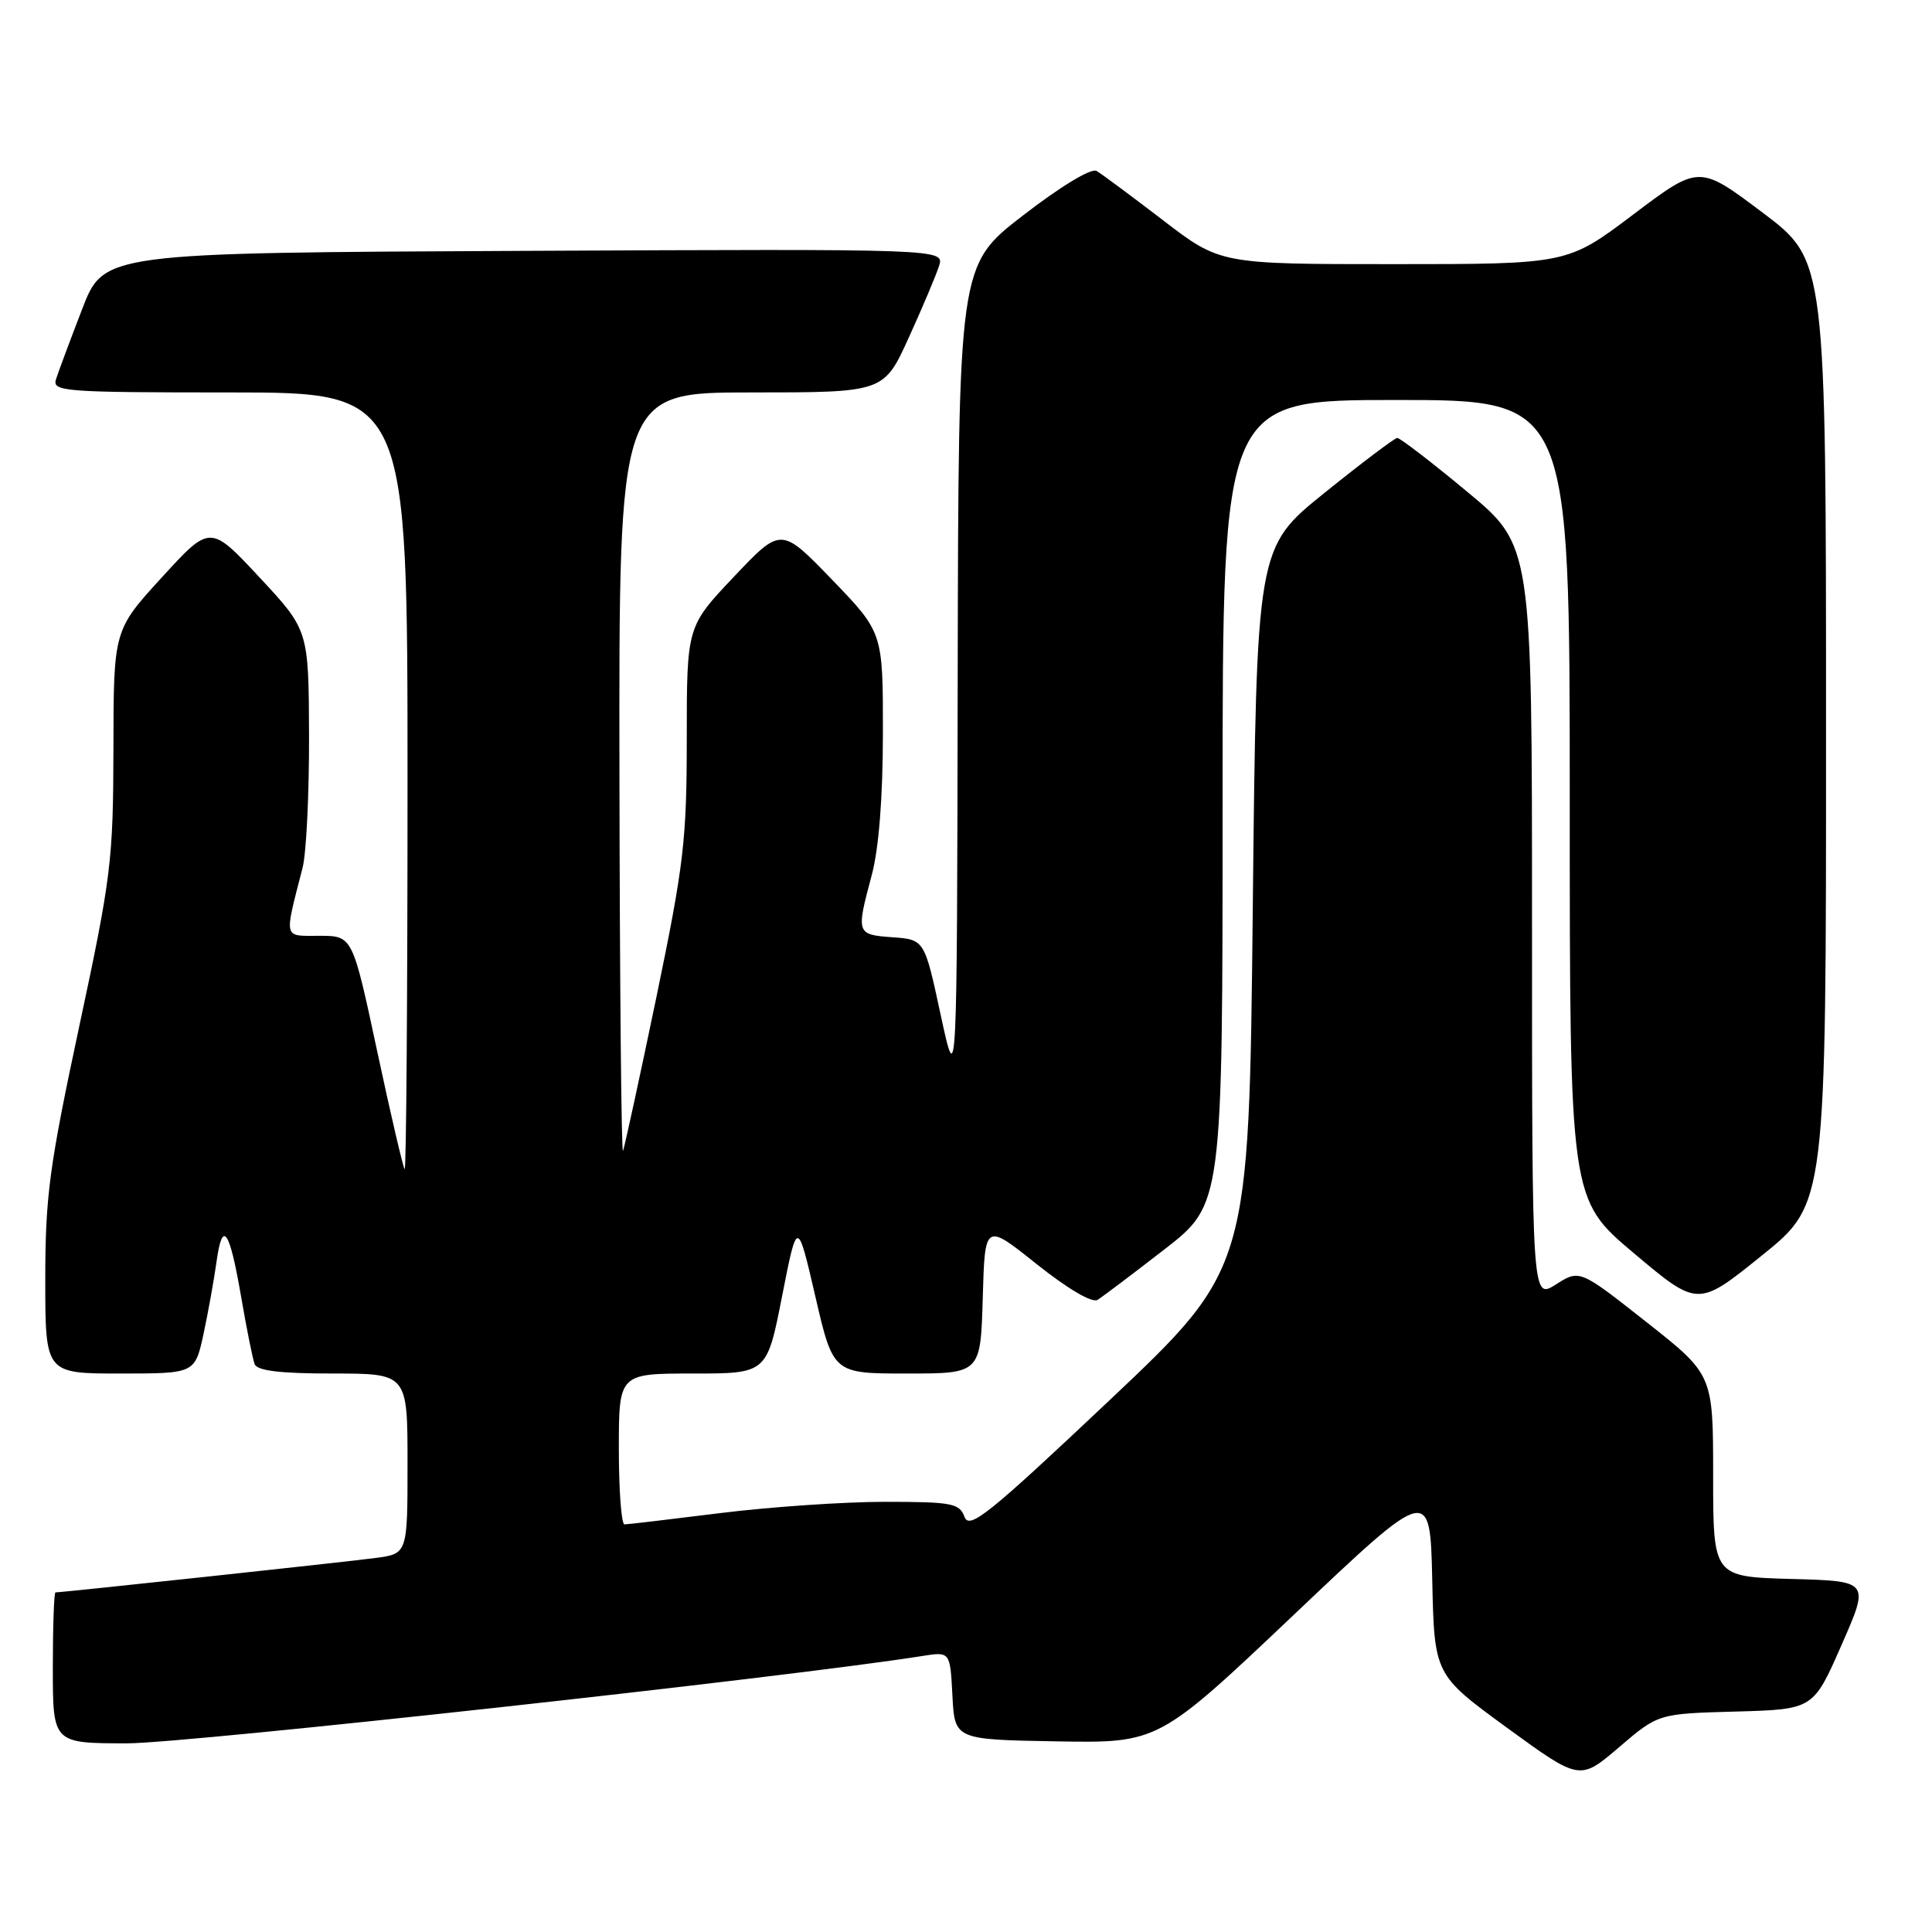 <?xml version="1.0" encoding="UTF-8" standalone="no"?>
<!DOCTYPE svg PUBLIC "-//W3C//DTD SVG 1.1//EN" "http://www.w3.org/Graphics/SVG/1.1/DTD/svg11.dtd" >
<svg xmlns="http://www.w3.org/2000/svg" xmlns:xlink="http://www.w3.org/1999/xlink" version="1.1" viewBox="0 0 256 256">
 <g >
 <path fill="currentColor"
d=" M 230.00 226.79 C 240.27 226.50 240.27 226.50 244.00 218.00 C 247.74 209.50 247.74 209.50 237.37 209.22 C 227.00 208.93 227.00 208.93 227.00 195.54 C 227.00 182.15 227.00 182.15 218.16 175.18 C 209.31 168.20 209.31 168.20 206.16 170.20 C 203.00 172.20 203.00 172.20 203.00 122.24 C 203.00 72.28 203.00 72.28 194.39 65.14 C 189.66 61.21 185.49 58.01 185.14 58.03 C 184.79 58.05 180.45 61.32 175.50 65.31 C 166.50 72.56 166.50 72.56 166.00 120.32 C 165.50 168.09 165.50 168.09 147.02 185.54 C 130.98 200.68 128.44 202.72 127.80 200.99 C 127.13 199.19 126.14 199.00 117.24 199.00 C 111.84 199.00 102.04 199.67 95.46 200.49 C 88.88 201.31 83.16 201.99 82.75 201.99 C 82.34 202.00 82.00 197.50 82.00 192.00 C 82.00 182.00 82.00 182.00 91.81 182.00 C 101.62 182.00 101.62 182.00 103.63 171.75 C 105.65 161.50 105.65 161.50 108.03 171.75 C 110.40 182.00 110.40 182.00 120.17 182.00 C 129.93 182.00 129.93 182.00 130.22 172.01 C 130.50 162.02 130.50 162.02 137.36 167.50 C 141.48 170.78 144.71 172.68 145.43 172.24 C 146.09 171.83 150.09 168.81 154.32 165.53 C 162.00 159.56 162.00 159.56 162.00 106.28 C 162.00 53.00 162.00 53.00 185.00 53.00 C 208.00 53.00 208.00 53.00 208.00 105.95 C 208.00 158.90 208.00 158.90 216.49 166.05 C 224.98 173.20 224.98 173.20 233.47 166.35 C 241.97 159.50 241.97 159.50 241.96 97.00 C 241.96 34.50 241.96 34.50 233.55 28.17 C 225.14 21.84 225.14 21.84 216.42 28.42 C 207.70 35.00 207.70 35.00 184.69 35.00 C 161.68 35.00 161.68 35.00 154.09 29.17 C 149.91 25.97 145.96 23.03 145.30 22.65 C 144.60 22.24 140.54 24.69 135.55 28.55 C 127.00 35.15 127.00 35.15 126.90 89.82 C 126.81 144.50 126.81 144.50 124.65 134.50 C 122.50 124.50 122.50 124.50 118.25 124.19 C 113.47 123.85 113.43 123.72 115.50 116.00 C 116.45 112.46 116.98 105.74 116.99 97.15 C 117.00 83.81 117.00 83.81 110.25 76.81 C 103.50 69.82 103.50 69.82 97.25 76.42 C 91.00 83.02 91.00 83.02 91.00 97.87 C 91.00 111.33 90.62 114.53 86.98 132.11 C 84.76 142.77 82.77 151.95 82.55 152.50 C 82.34 153.05 82.12 130.66 82.08 102.75 C 82.00 52.00 82.00 52.00 99.56 52.00 C 117.11 52.00 117.11 52.00 120.41 44.75 C 122.23 40.76 124.03 36.48 124.43 35.24 C 125.14 32.98 125.14 32.98 69.44 33.24 C 13.75 33.50 13.75 33.50 10.87 41.00 C 9.28 45.12 7.73 49.29 7.42 50.25 C 6.90 51.88 8.44 52.00 30.43 52.00 C 54.00 52.00 54.00 52.00 54.00 103.67 C 54.00 132.08 53.83 155.15 53.62 154.92 C 53.41 154.69 51.76 147.64 49.97 139.25 C 46.71 124.00 46.71 124.00 42.34 124.00 C 37.48 124.00 37.63 124.60 40.09 115.00 C 40.59 113.08 40.97 105.20 40.95 97.50 C 40.90 83.50 40.90 83.50 34.38 76.50 C 27.85 69.50 27.85 69.50 21.45 76.50 C 15.05 83.50 15.05 83.50 15.03 99.23 C 15.00 114.03 14.74 116.19 10.50 136.00 C 6.53 154.56 6.00 158.52 6.00 169.52 C 6.00 182.00 6.00 182.00 15.92 182.00 C 25.83 182.00 25.83 182.00 26.97 176.75 C 27.59 173.86 28.36 169.56 28.69 167.19 C 29.48 161.50 30.42 162.88 31.98 172.00 C 32.69 176.12 33.48 180.06 33.74 180.75 C 34.07 181.63 37.11 182.00 44.11 182.00 C 54.00 182.00 54.00 182.00 54.00 193.94 C 54.00 205.88 54.00 205.88 49.75 206.44 C 46.00 206.95 8.26 211.00 7.35 211.00 C 7.16 211.00 7.00 215.50 7.00 221.00 C 7.00 231.00 7.00 231.00 16.87 231.00 C 24.73 231.00 104.48 222.24 122.20 219.43 C 125.90 218.84 125.90 218.84 126.20 224.67 C 126.50 230.50 126.50 230.50 140.00 230.74 C 153.50 230.97 153.50 230.97 171.50 213.91 C 189.50 196.84 189.50 196.84 189.78 209.38 C 190.06 221.91 190.06 221.91 199.69 228.94 C 209.33 235.96 209.33 235.96 214.53 231.52 C 219.73 227.07 219.73 227.07 230.00 226.79 Z "/>
</g>
</svg>